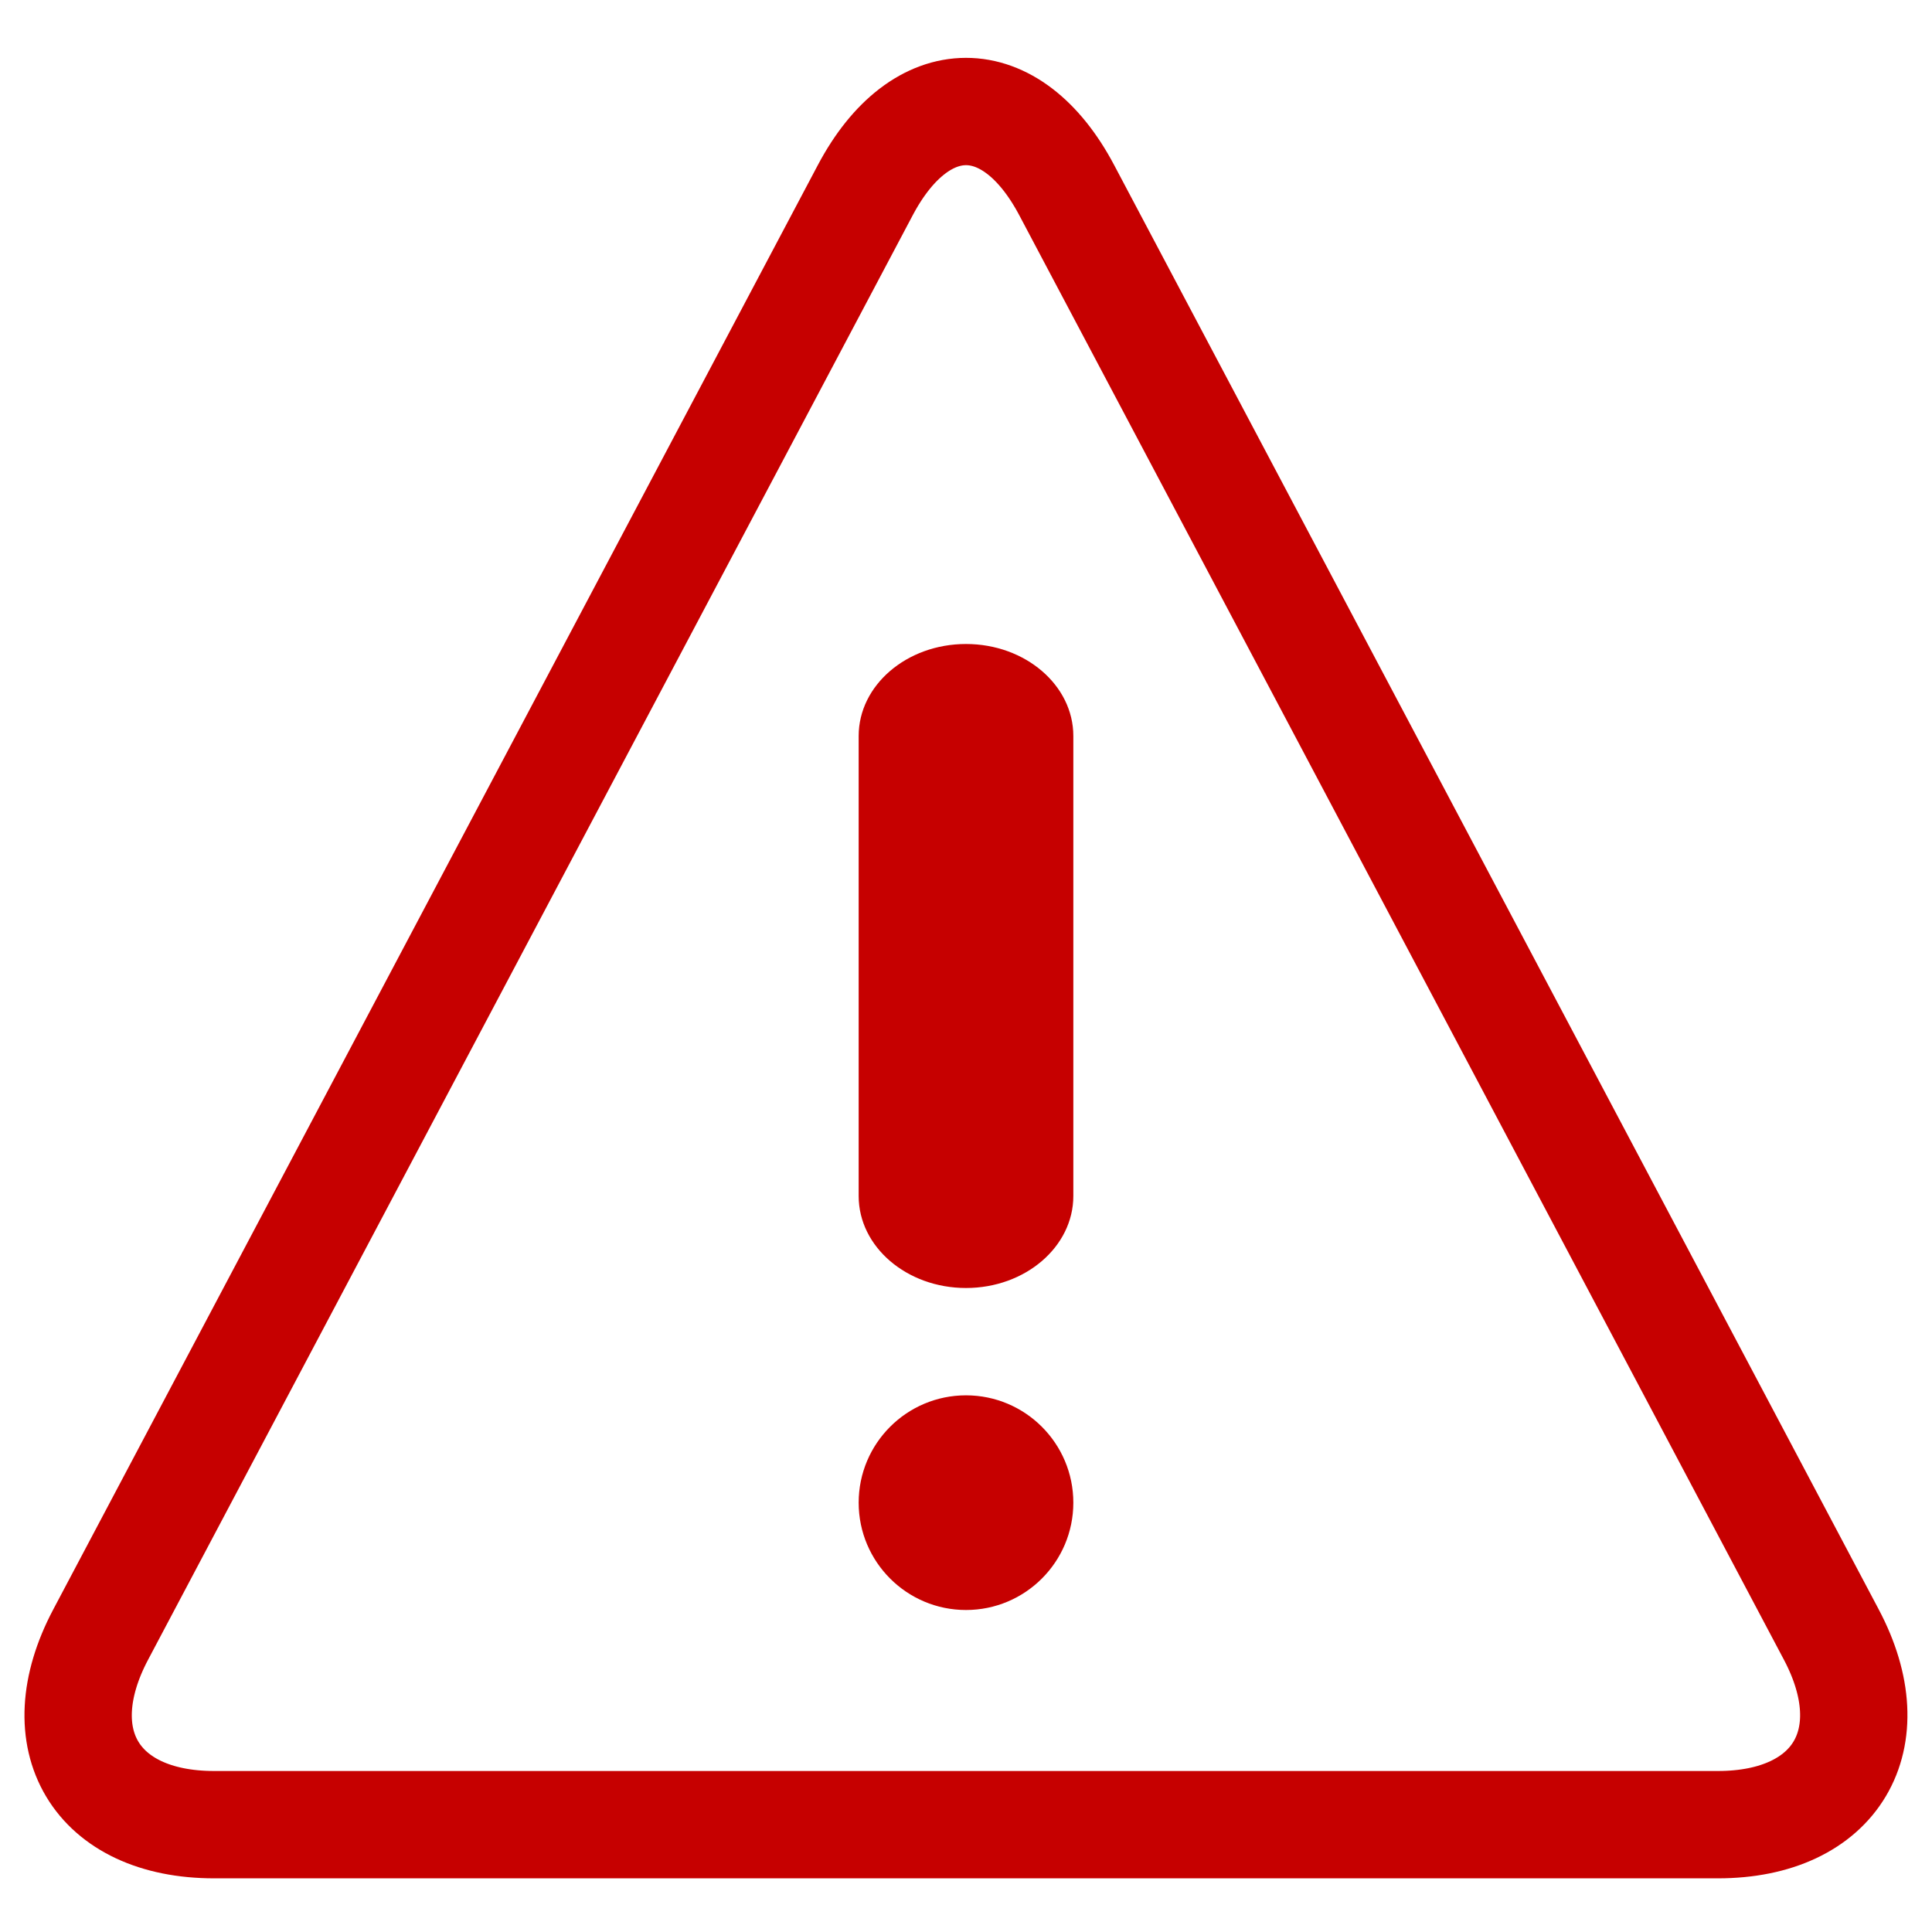 <?xml version="1.0" encoding="UTF-8"?>
<svg width="16px" height="16px" viewBox="0 0 18 18" version="1.1" xmlns="http://www.w3.org/2000/svg" xmlns:xlink="http://www.w3.org/1999/xlink">
    <!-- Generator: Sketch 61.2 (89653) - https://sketch.com -->
    <title>icon_error_mid</title>
    <desc>Created with Sketch.</desc>
    <g id="icon_error_mid" stroke="none" stroke-width="1" fill="none" fill-rule="evenodd">
        <g id="Group-16">
            <g id="Group-13" stroke="#C60000">
                <path d="M9.938,1.771 C9.42,0.793 8.578,0.797 8.062,1.771 L0.938,15.229 C0.42,16.207 0.893,17 1.995,17 L16.005,17 C17.107,17 17.578,16.203 17.062,15.229 L9.938,1.771 Z" id="Page-1"></path>
            </g>
            <g id="Group-15" transform="translate(8, 6)" fill="#C60000">
                <path d="M1,6 L1,6 C0.448,6 0,5.616 0,5.143 L0,0.857 C0,0.384 0.448,0 1,0 L1,0 C1.552,0 2,0.384 2,0.857 L2,5.143 C2,5.616 1.552,6 1,6" id="Fill-1"></path>
                <path d="M1,9 L1,9 C0.448,9 0,8.552 0,8 L0,8 C0,7.448 0.448,7 1,7 L1,7 C1.552,7 2,7.448 2,8 L2,8 C2,8.552 1.552,9 1,9" id="Fill-3"></path>
            </g>
        </g>
    </g>
</svg>